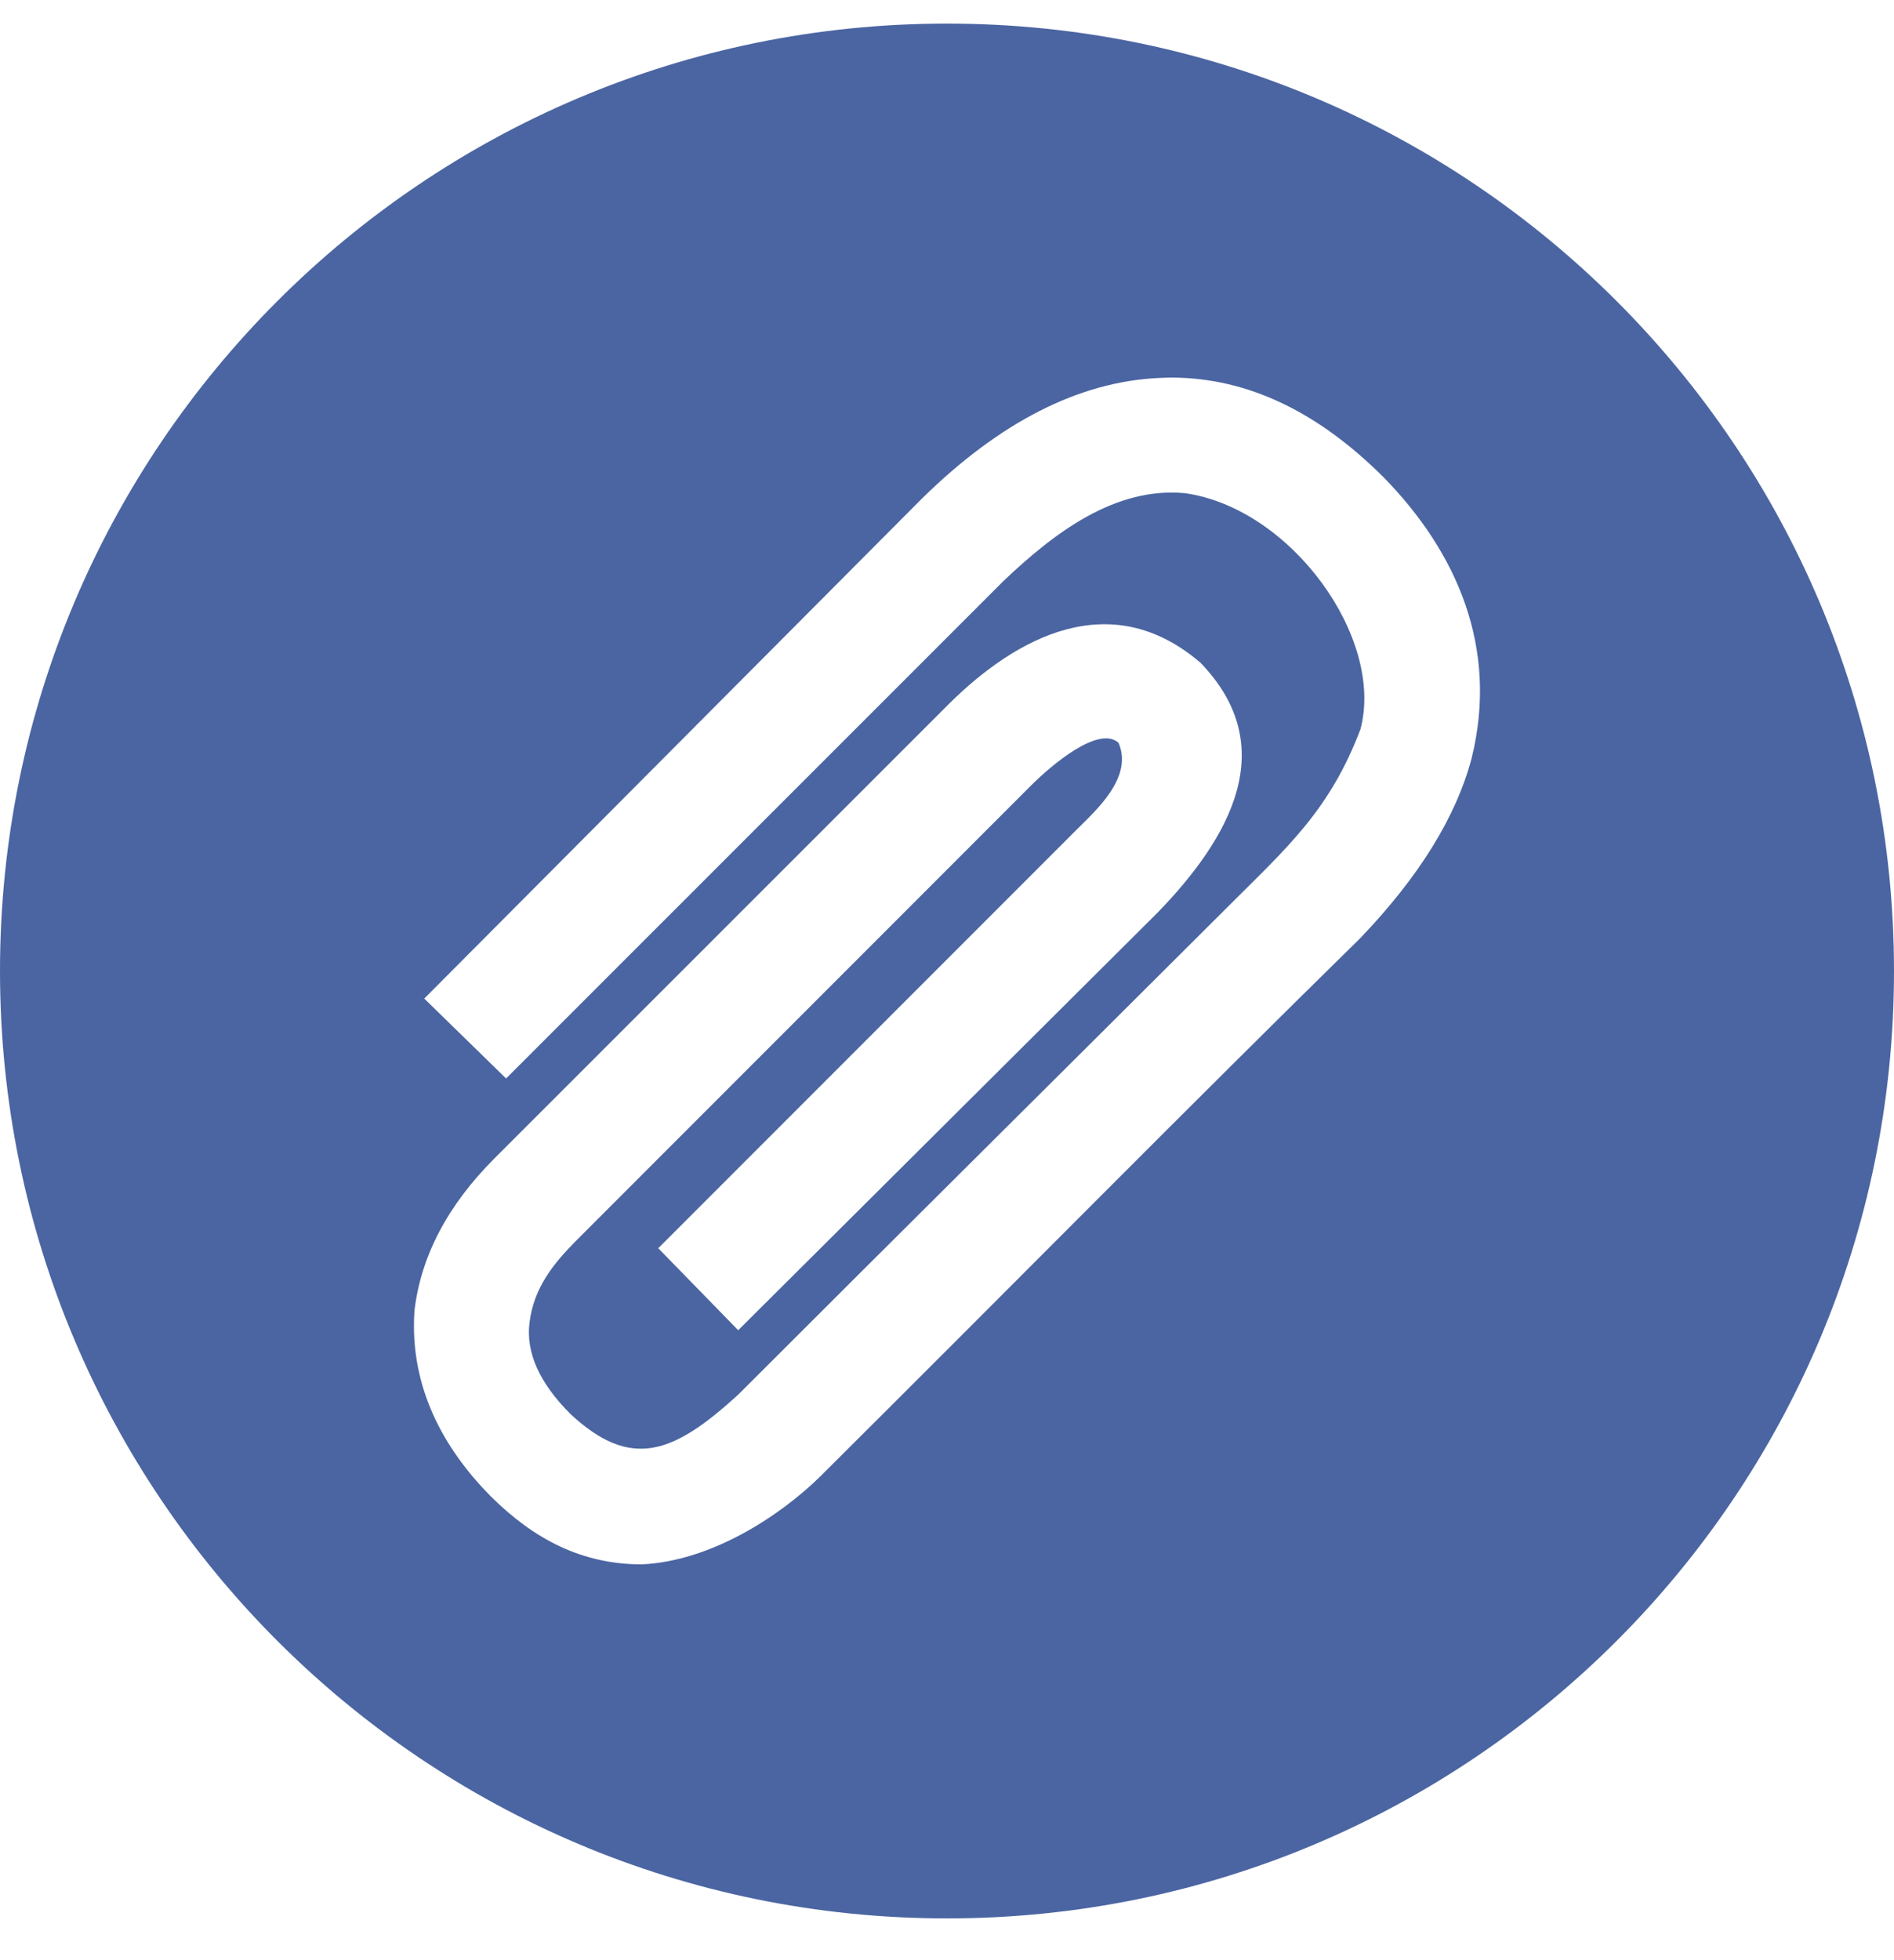 <svg width="29" height="30" viewBox="0 0 29 30" fill="none" xmlns="http://www.w3.org/2000/svg">
<g clip-path="url(#clip0_529_1416)">
<path d="M14.5 0.361C6.492 0.361 0 6.853 0 14.861C0 22.869 6.492 29.361 14.5 29.361C22.508 29.361 29 22.869 29 14.861C29 6.853 22.508 0.361 14.5 0.361ZM17.969 5.779C19.108 5.79 20.181 6.301 21.189 7.309C22.308 8.454 22.951 9.917 22.532 11.608C22.294 12.504 21.727 13.419 20.831 14.355C18.118 17.017 15.677 19.496 12.558 22.598C11.962 23.184 10.896 23.9 9.811 23.943C8.909 23.936 8.182 23.565 7.51 22.897C6.796 22.173 6.267 21.232 6.346 20.06C6.445 19.224 6.854 18.447 7.57 17.73L14.53 10.773C15.559 9.753 17.006 8.964 18.382 10.144C19.625 11.432 18.831 12.827 17.725 13.967L11.303 20.359L10.079 19.104L16.47 12.713C16.762 12.419 17.358 11.907 17.127 11.369C16.825 11.096 16.101 11.707 15.783 12.026L8.825 18.985C8.477 19.336 8.175 19.704 8.108 20.239C8.049 20.697 8.257 21.164 8.735 21.642C9.661 22.501 10.306 22.256 11.303 21.345C13.957 18.692 16.086 16.585 18.815 13.863C19.713 12.966 20.361 12.4 20.831 11.16C21.202 9.763 19.767 7.776 18.143 7.548C17.077 7.448 16.147 8.148 15.366 8.891L7.749 16.506L6.496 15.283L14.111 7.636C15.305 6.461 16.515 5.844 17.739 5.785C17.816 5.781 17.893 5.779 17.969 5.779Z" fill="#4B65A2"/>
</g>
<defs>
<clipPath id="clip0_529_1416">
<rect width="29" height="29" fill="white" transform="translate(0 0.361)"/>
</clipPath>
</defs>
</svg>
